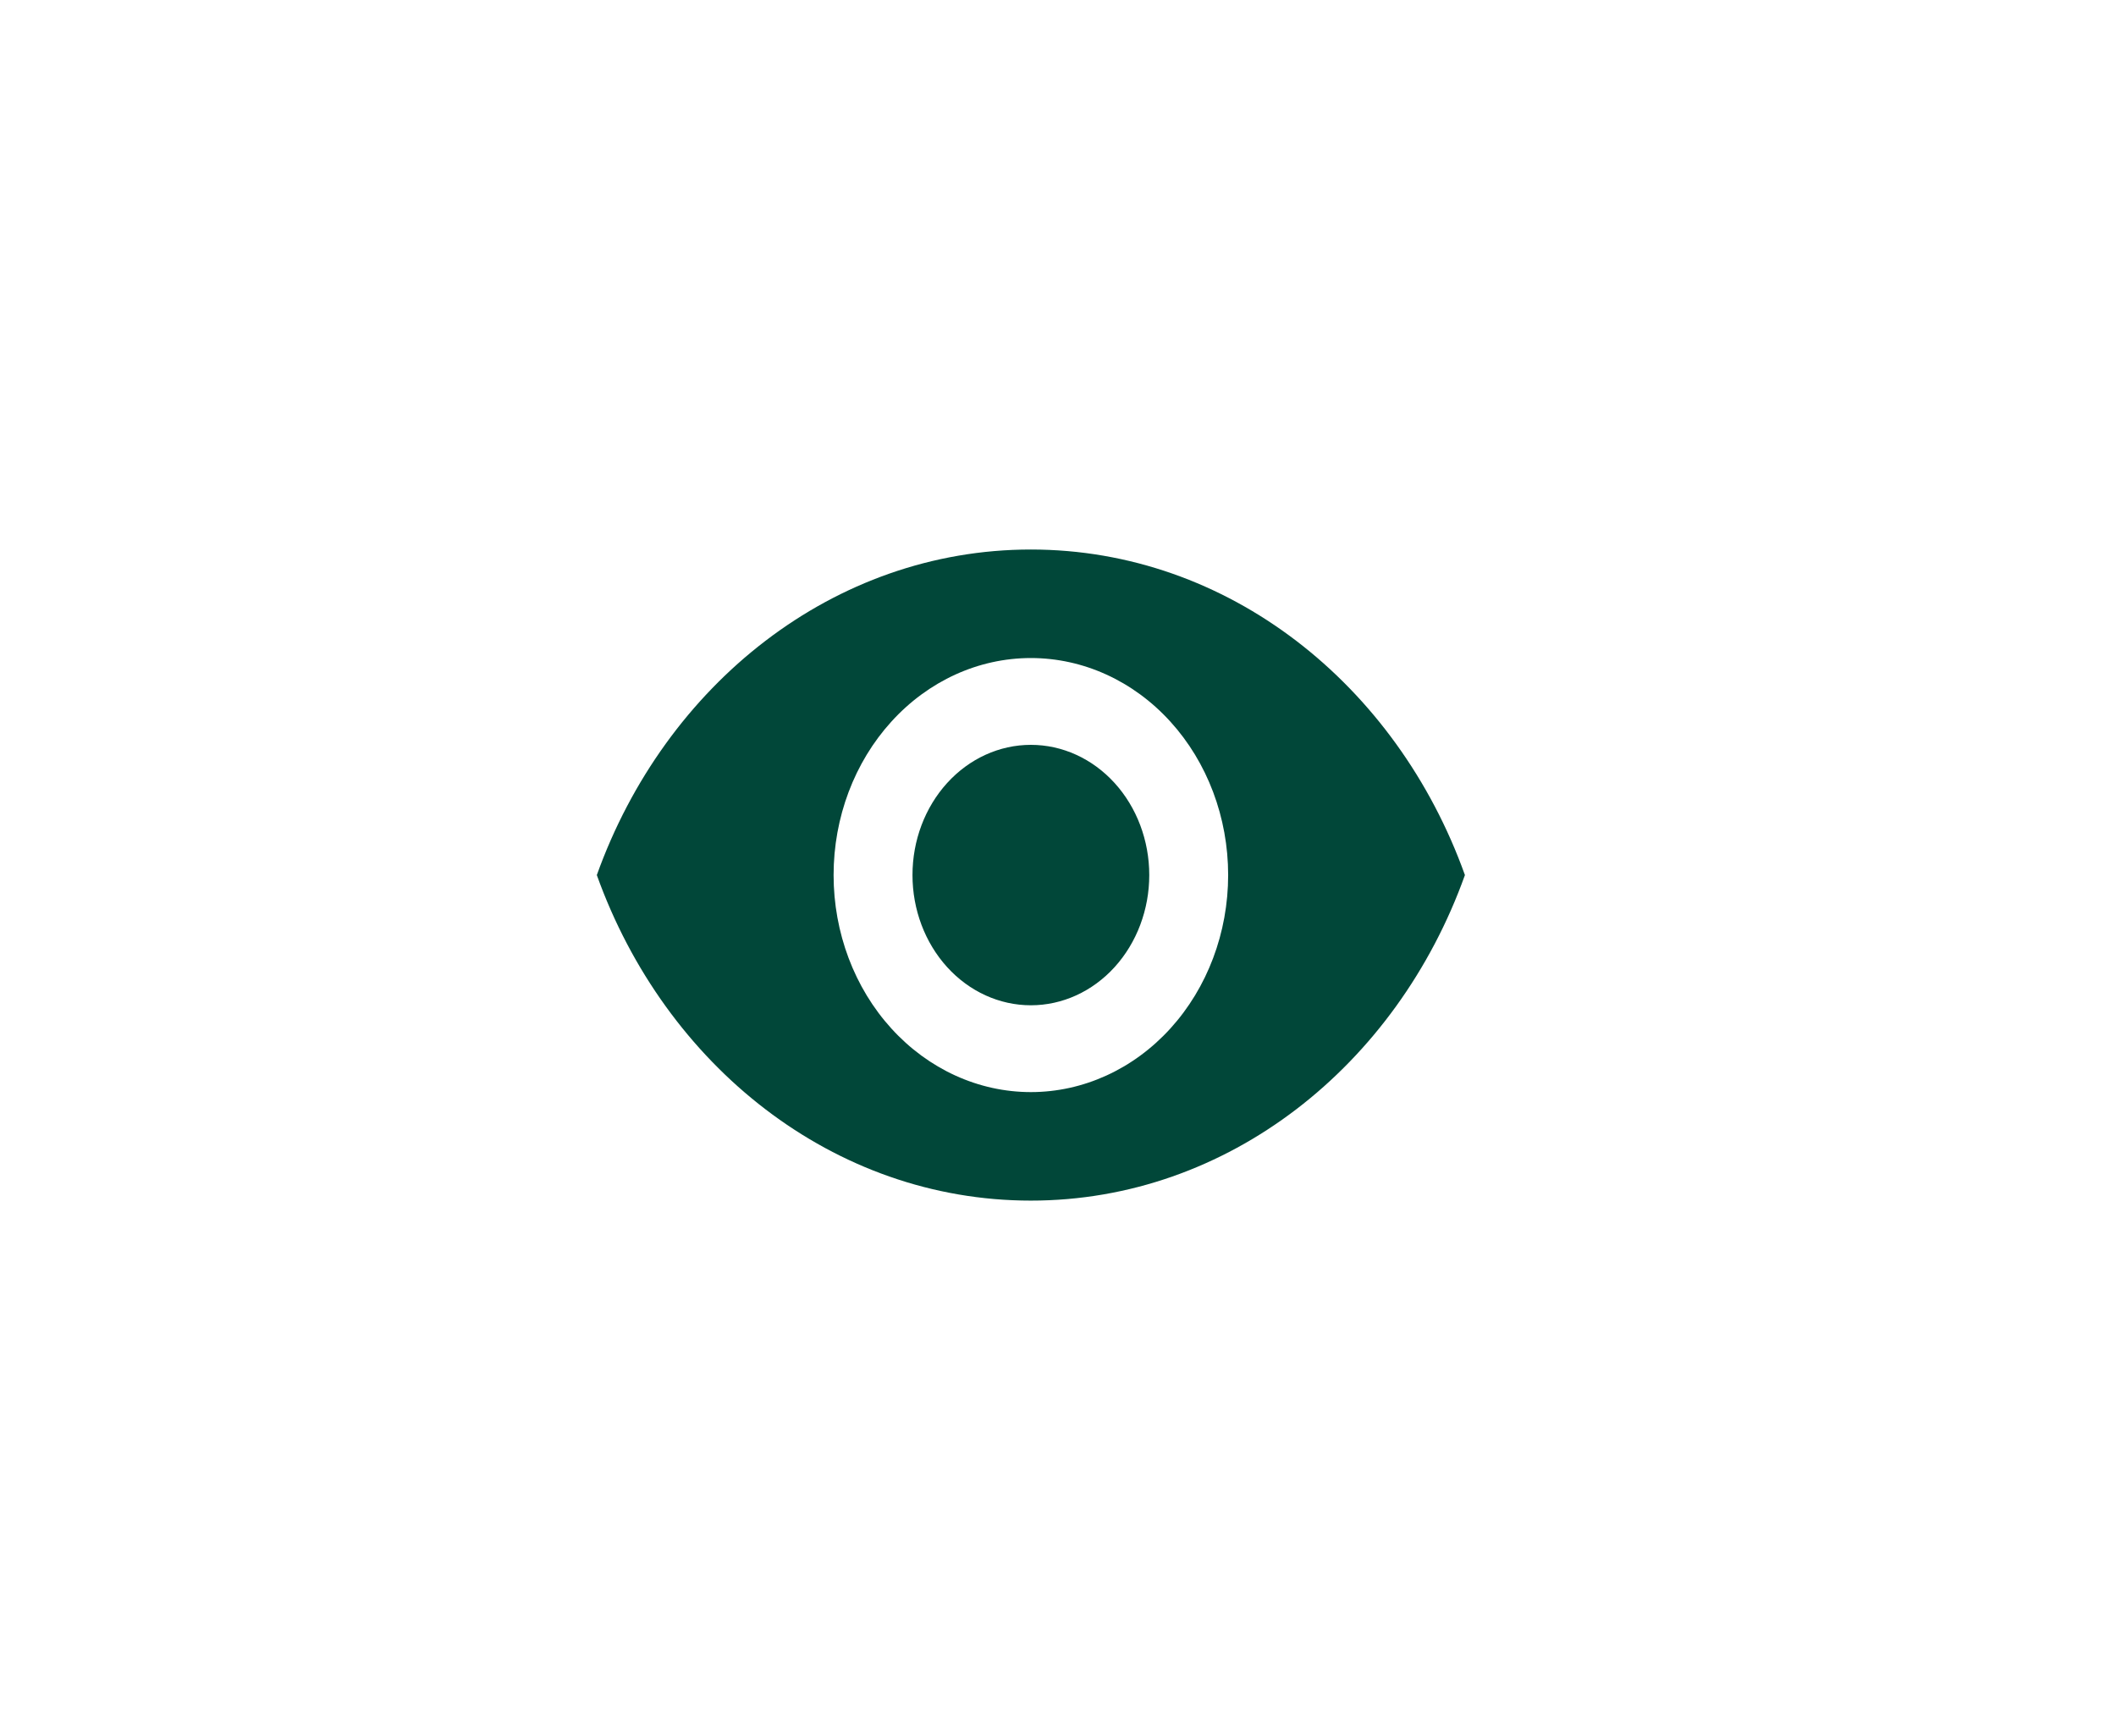 <svg width="39" height="32" viewBox="0 0 39 32" fill="none" xmlns="http://www.w3.org/2000/svg">
<path d="M19 13.728C18.421 13.728 17.866 13.981 17.457 14.431C17.048 14.881 16.818 15.491 16.818 16.128C16.818 16.764 17.048 17.375 17.457 17.825C17.866 18.275 18.421 18.528 19 18.528C19.579 18.528 20.134 18.275 20.543 17.825C20.952 17.375 21.182 16.764 21.182 16.128C21.182 15.491 20.952 14.881 20.543 14.431C20.134 13.981 19.579 13.728 19 13.728ZM19 20.128C18.036 20.128 17.111 19.706 16.429 18.956C15.747 18.206 15.364 17.189 15.364 16.128C15.364 15.067 15.747 14.05 16.429 13.3C17.111 12.549 18.036 12.128 19 12.128C19.964 12.128 20.889 12.549 21.571 13.3C22.253 14.05 22.636 15.067 22.636 16.128C22.636 17.189 22.253 18.206 21.571 18.956C20.889 19.706 19.964 20.128 19 20.128ZM19 10.128C15.364 10.128 12.258 12.616 11 16.128C12.258 19.64 15.364 22.128 19 22.128C22.636 22.128 25.742 19.64 27 16.128C25.742 12.616 22.636 10.128 19 10.128Z" fill="#014739"/>
</svg>
